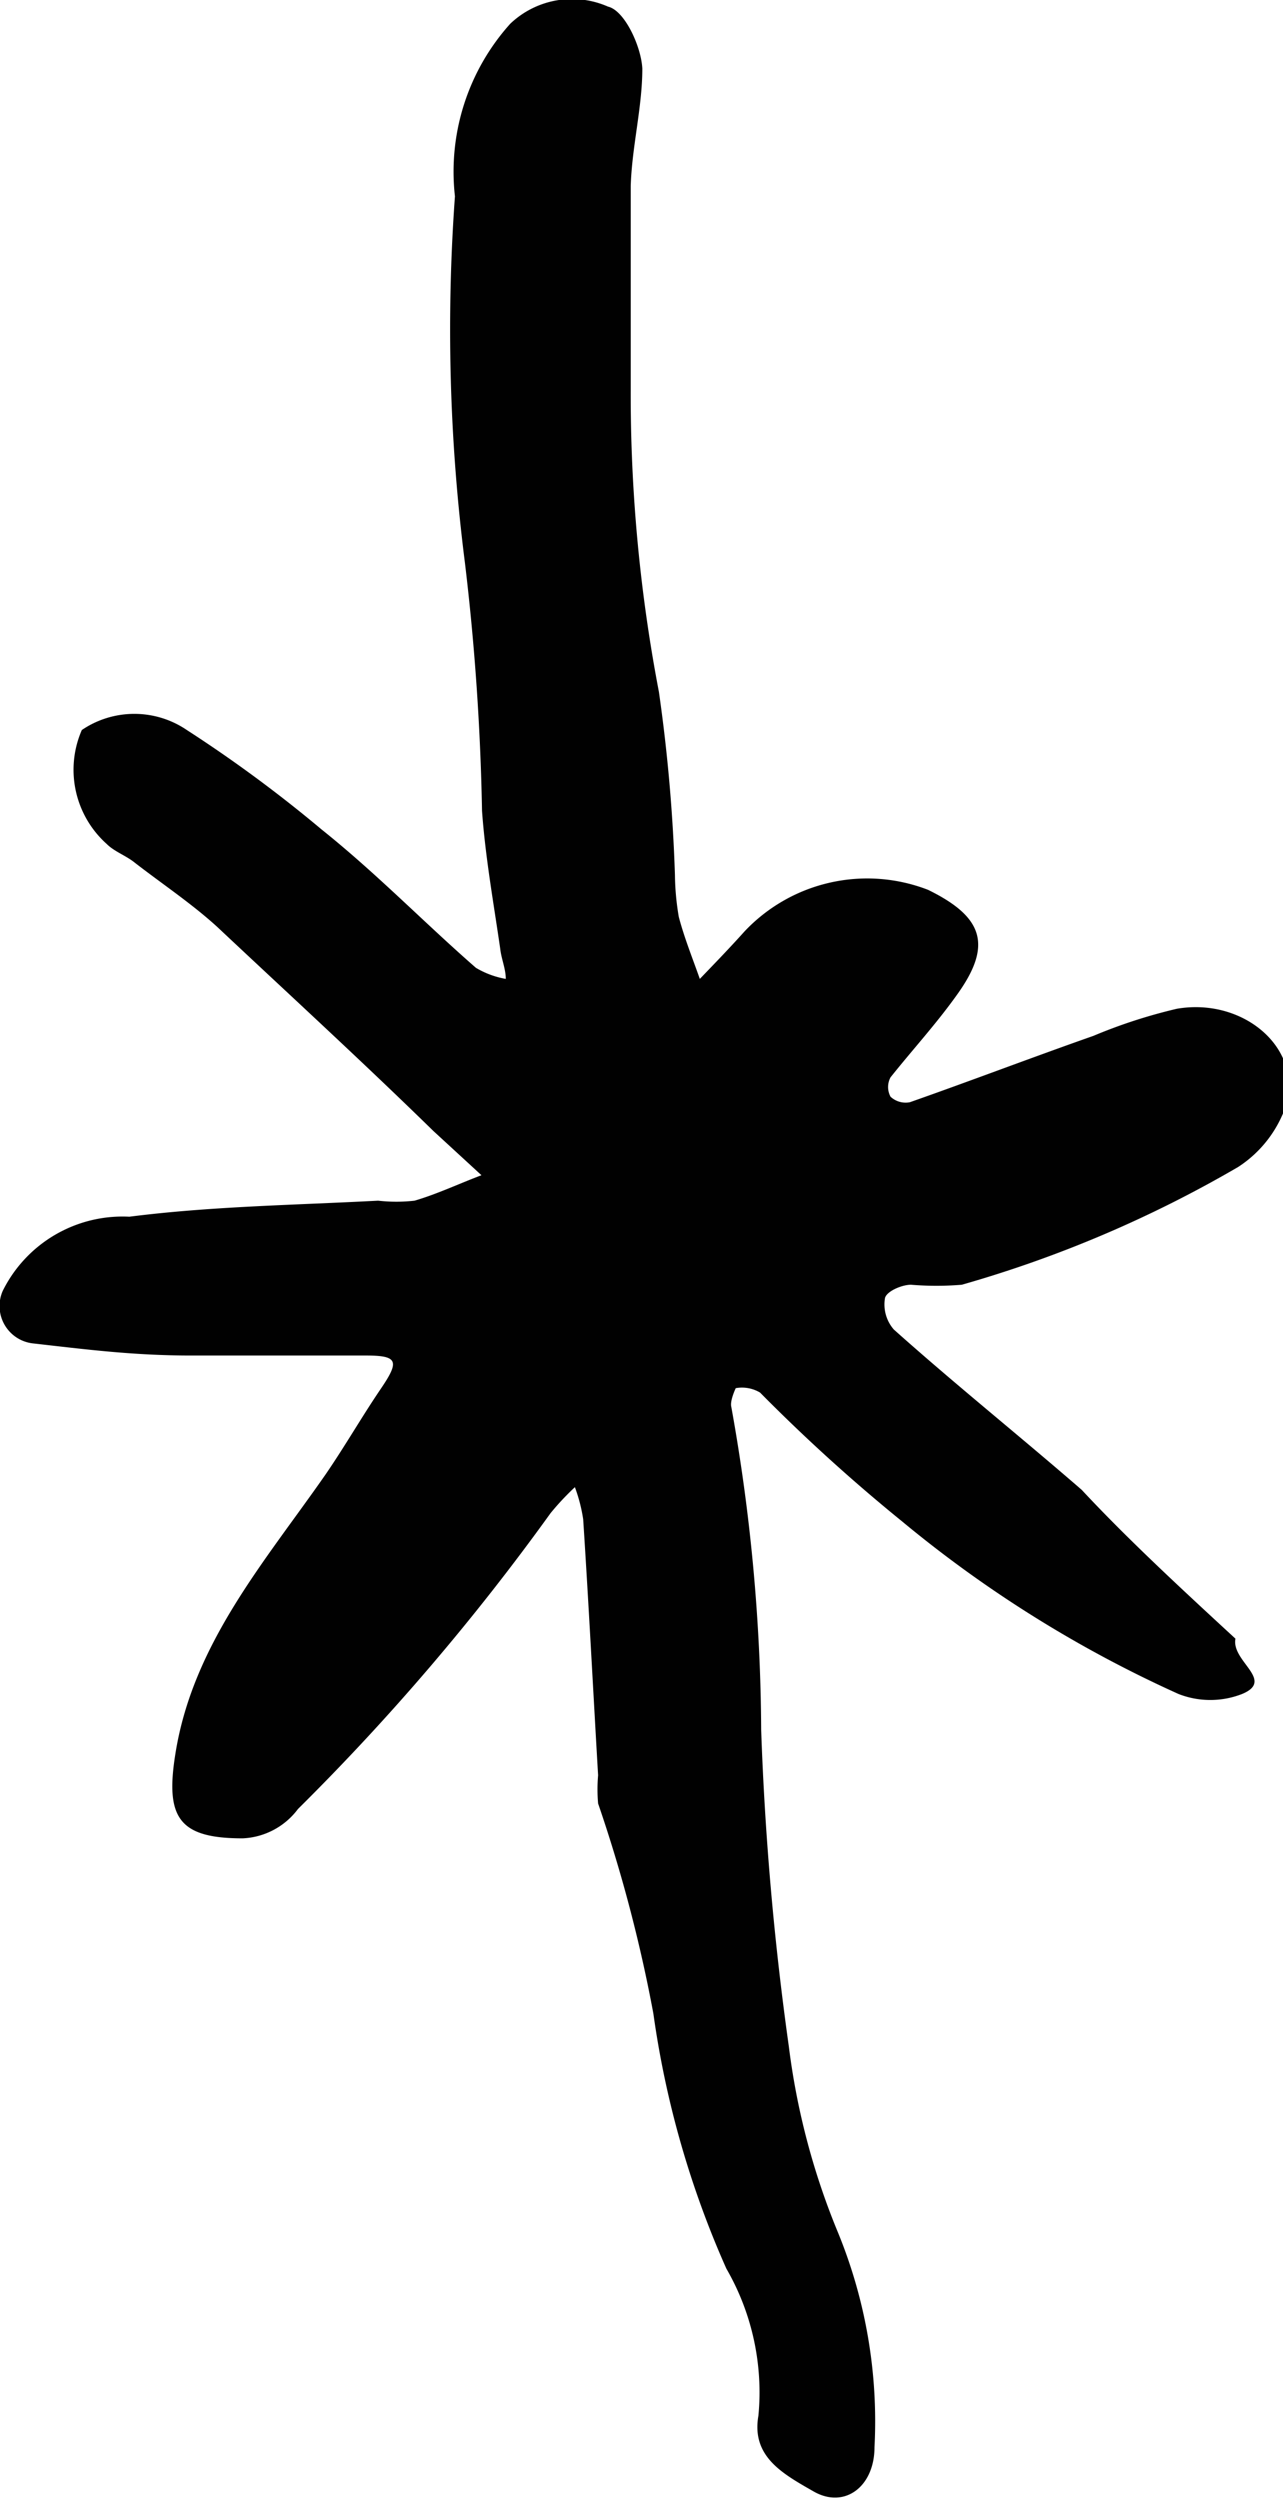 <svg xmlns="http://www.w3.org/2000/svg" viewBox="0 0 23.21 45.2"><defs><style>.cls-1{fill:#010101;}</style></defs><title>Star</title><g id="Layer_2" data-name="Layer 2"><g id="Layer_1-2" data-name="Layer 1"><path class="cls-1" d="M22.35,29.63c-.08.41.72.75.12,1a1.58,1.58,0,0,1-1.15,0,22,22,0,0,1-5-3.12,31.58,31.58,0,0,1-2.57-2.33.64.64,0,0,0-.44-.08s-.11.23-.08.34a33.66,33.66,0,0,1,.54,5.84A54.58,54.58,0,0,0,14.27,37a13,13,0,0,0,.87,3.32,9,9,0,0,1,.68,3.93c0,.71-.54,1.12-1.1.8s-1.13-.63-1-1.37a4.47,4.47,0,0,0-.58-2.66,17.15,17.15,0,0,1-1.32-4.61,26.77,26.77,0,0,0-1-3.8,2.94,2.94,0,0,1,0-.51c-.09-1.54-.17-3.09-.27-4.63a2.91,2.91,0,0,0-.15-.58,4.89,4.89,0,0,0-.44.47,42.33,42.33,0,0,1-4.57,5.35,1.32,1.32,0,0,1-1,.53c-1.15,0-1.4-.37-1.22-1.51.31-2,1.62-3.49,2.72-5.07.35-.51.66-1.05,1-1.55s.31-.6-.27-.6c-1,0-2.11,0-3.16,0S1.56,24.4.59,24.29a.68.68,0,0,1-.54-.95A2.42,2.42,0,0,1,2.34,22c1.49-.19,3-.21,4.5-.29a2.91,2.91,0,0,0,.66,0c.41-.12.81-.31,1.21-.46l-.87-.8C6.54,19.18,5.25,18,3.93,16.76c-.46-.42-1-.78-1.49-1.16-.16-.13-.37-.2-.51-.34a1.8,1.8,0,0,1-.45-2.06,1.69,1.69,0,0,1,1.9,0A24.45,24.45,0,0,1,5.82,15c1,.8,1.85,1.68,2.79,2.5a1.59,1.59,0,0,0,.54.2c0-.18-.08-.36-.1-.54-.12-.83-.27-1.66-.33-2.5a44.33,44.33,0,0,0-.31-4.49,33.34,33.34,0,0,1-.18-6.62,4,4,0,0,1,1-3.12A1.62,1.62,0,0,1,11,.12c.3.07.6.72.62,1.12,0,.7-.19,1.42-.21,2.13,0,1.23,0,2.46,0,3.69a28.57,28.57,0,0,0,.51,5.45,30.15,30.15,0,0,1,.29,3.31,4.77,4.77,0,0,0,.07.76c.1.38.25.75.38,1.12.27-.28.55-.57.81-.86a3.05,3.05,0,0,1,3.32-.75c1,.49,1.17,1,.52,1.9-.37.52-.81,1-1.2,1.49a.37.37,0,0,0,0,.35.4.4,0,0,0,.35.1c1.11-.39,2.21-.81,3.32-1.2a9.49,9.49,0,0,1,1.51-.49c1.17-.2,2.22.66,2,1.67a2.15,2.15,0,0,1-.89,1.19,21.74,21.74,0,0,1-5,2.13,5.58,5.58,0,0,1-.92,0c-.17,0-.44.12-.47.24a.69.69,0,0,0,.16.57c1.12,1,2.27,1.92,3.4,2.9C20.38,27.81,21.33,28.69,22.35,29.63Z"/></g></g></svg>